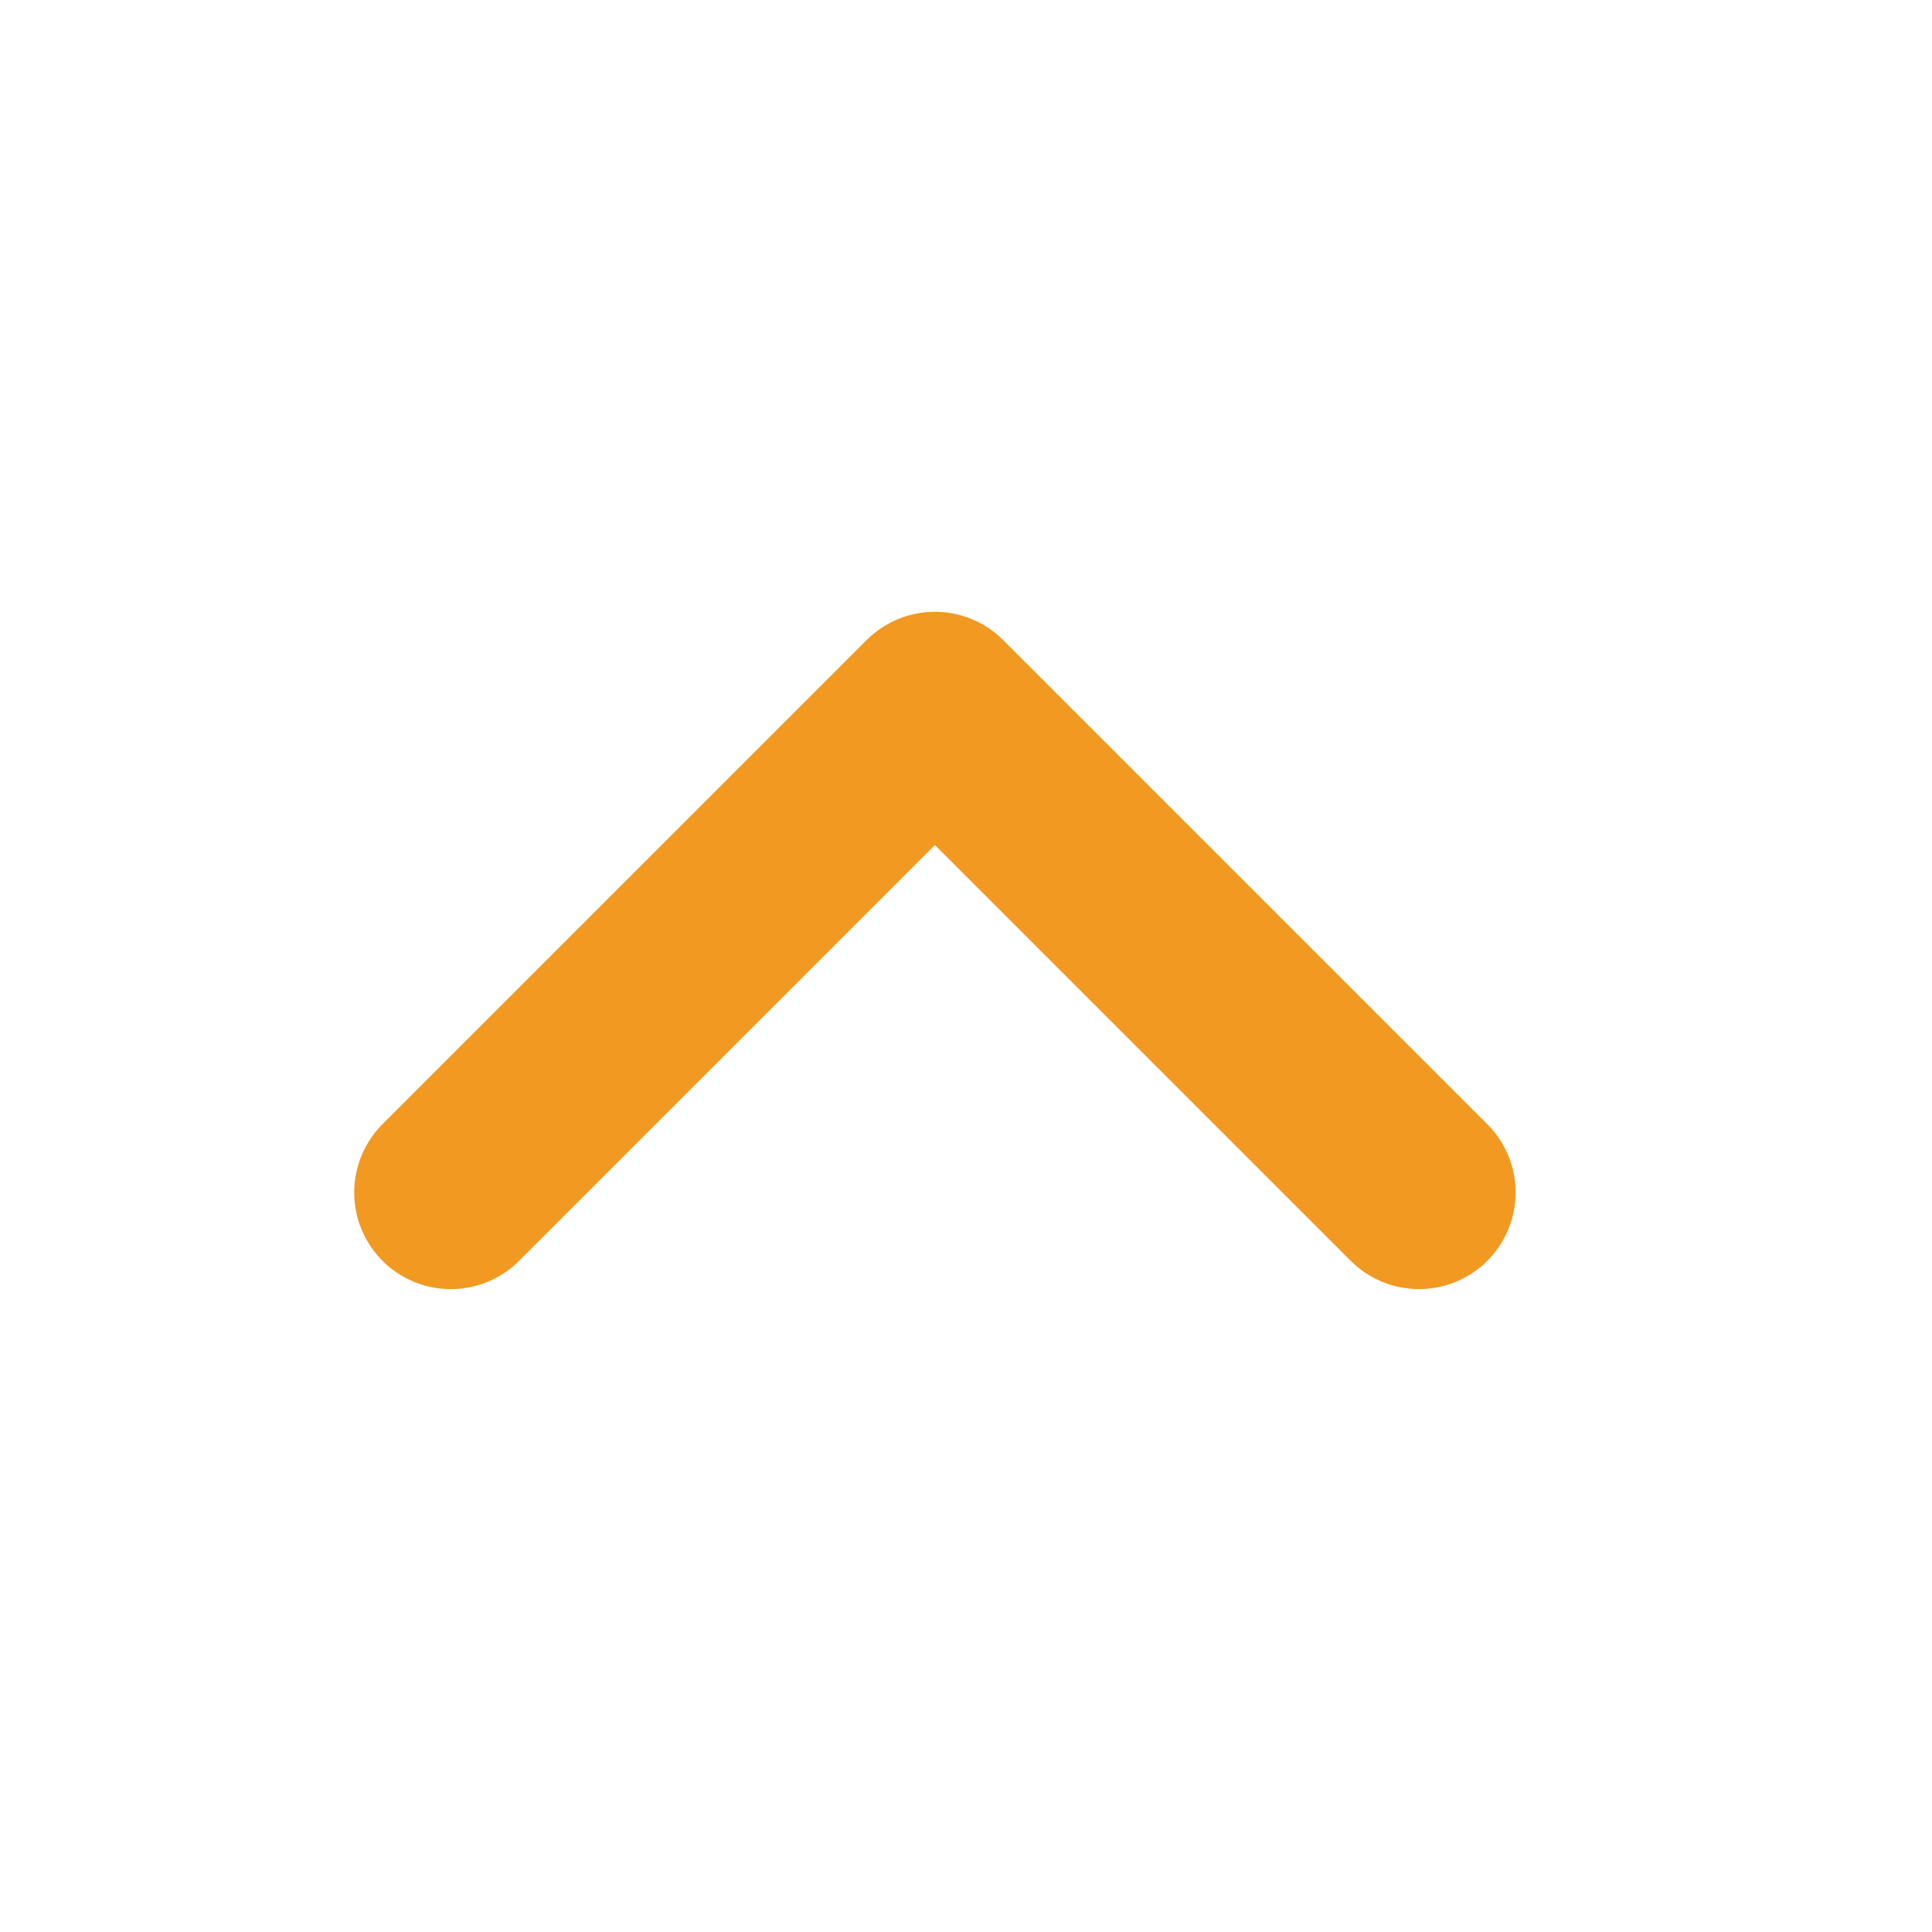 <svg width="30" height="30" viewBox="0 0 30 30" fill="none" xmlns="http://www.w3.org/2000/svg">
<path d="M22.034 18.517L14.517 11L7 18.517" stroke="#F19921" stroke-width="3" stroke-miterlimit="6.667" stroke-linecap="round" stroke-linejoin="round"/>
</svg>
